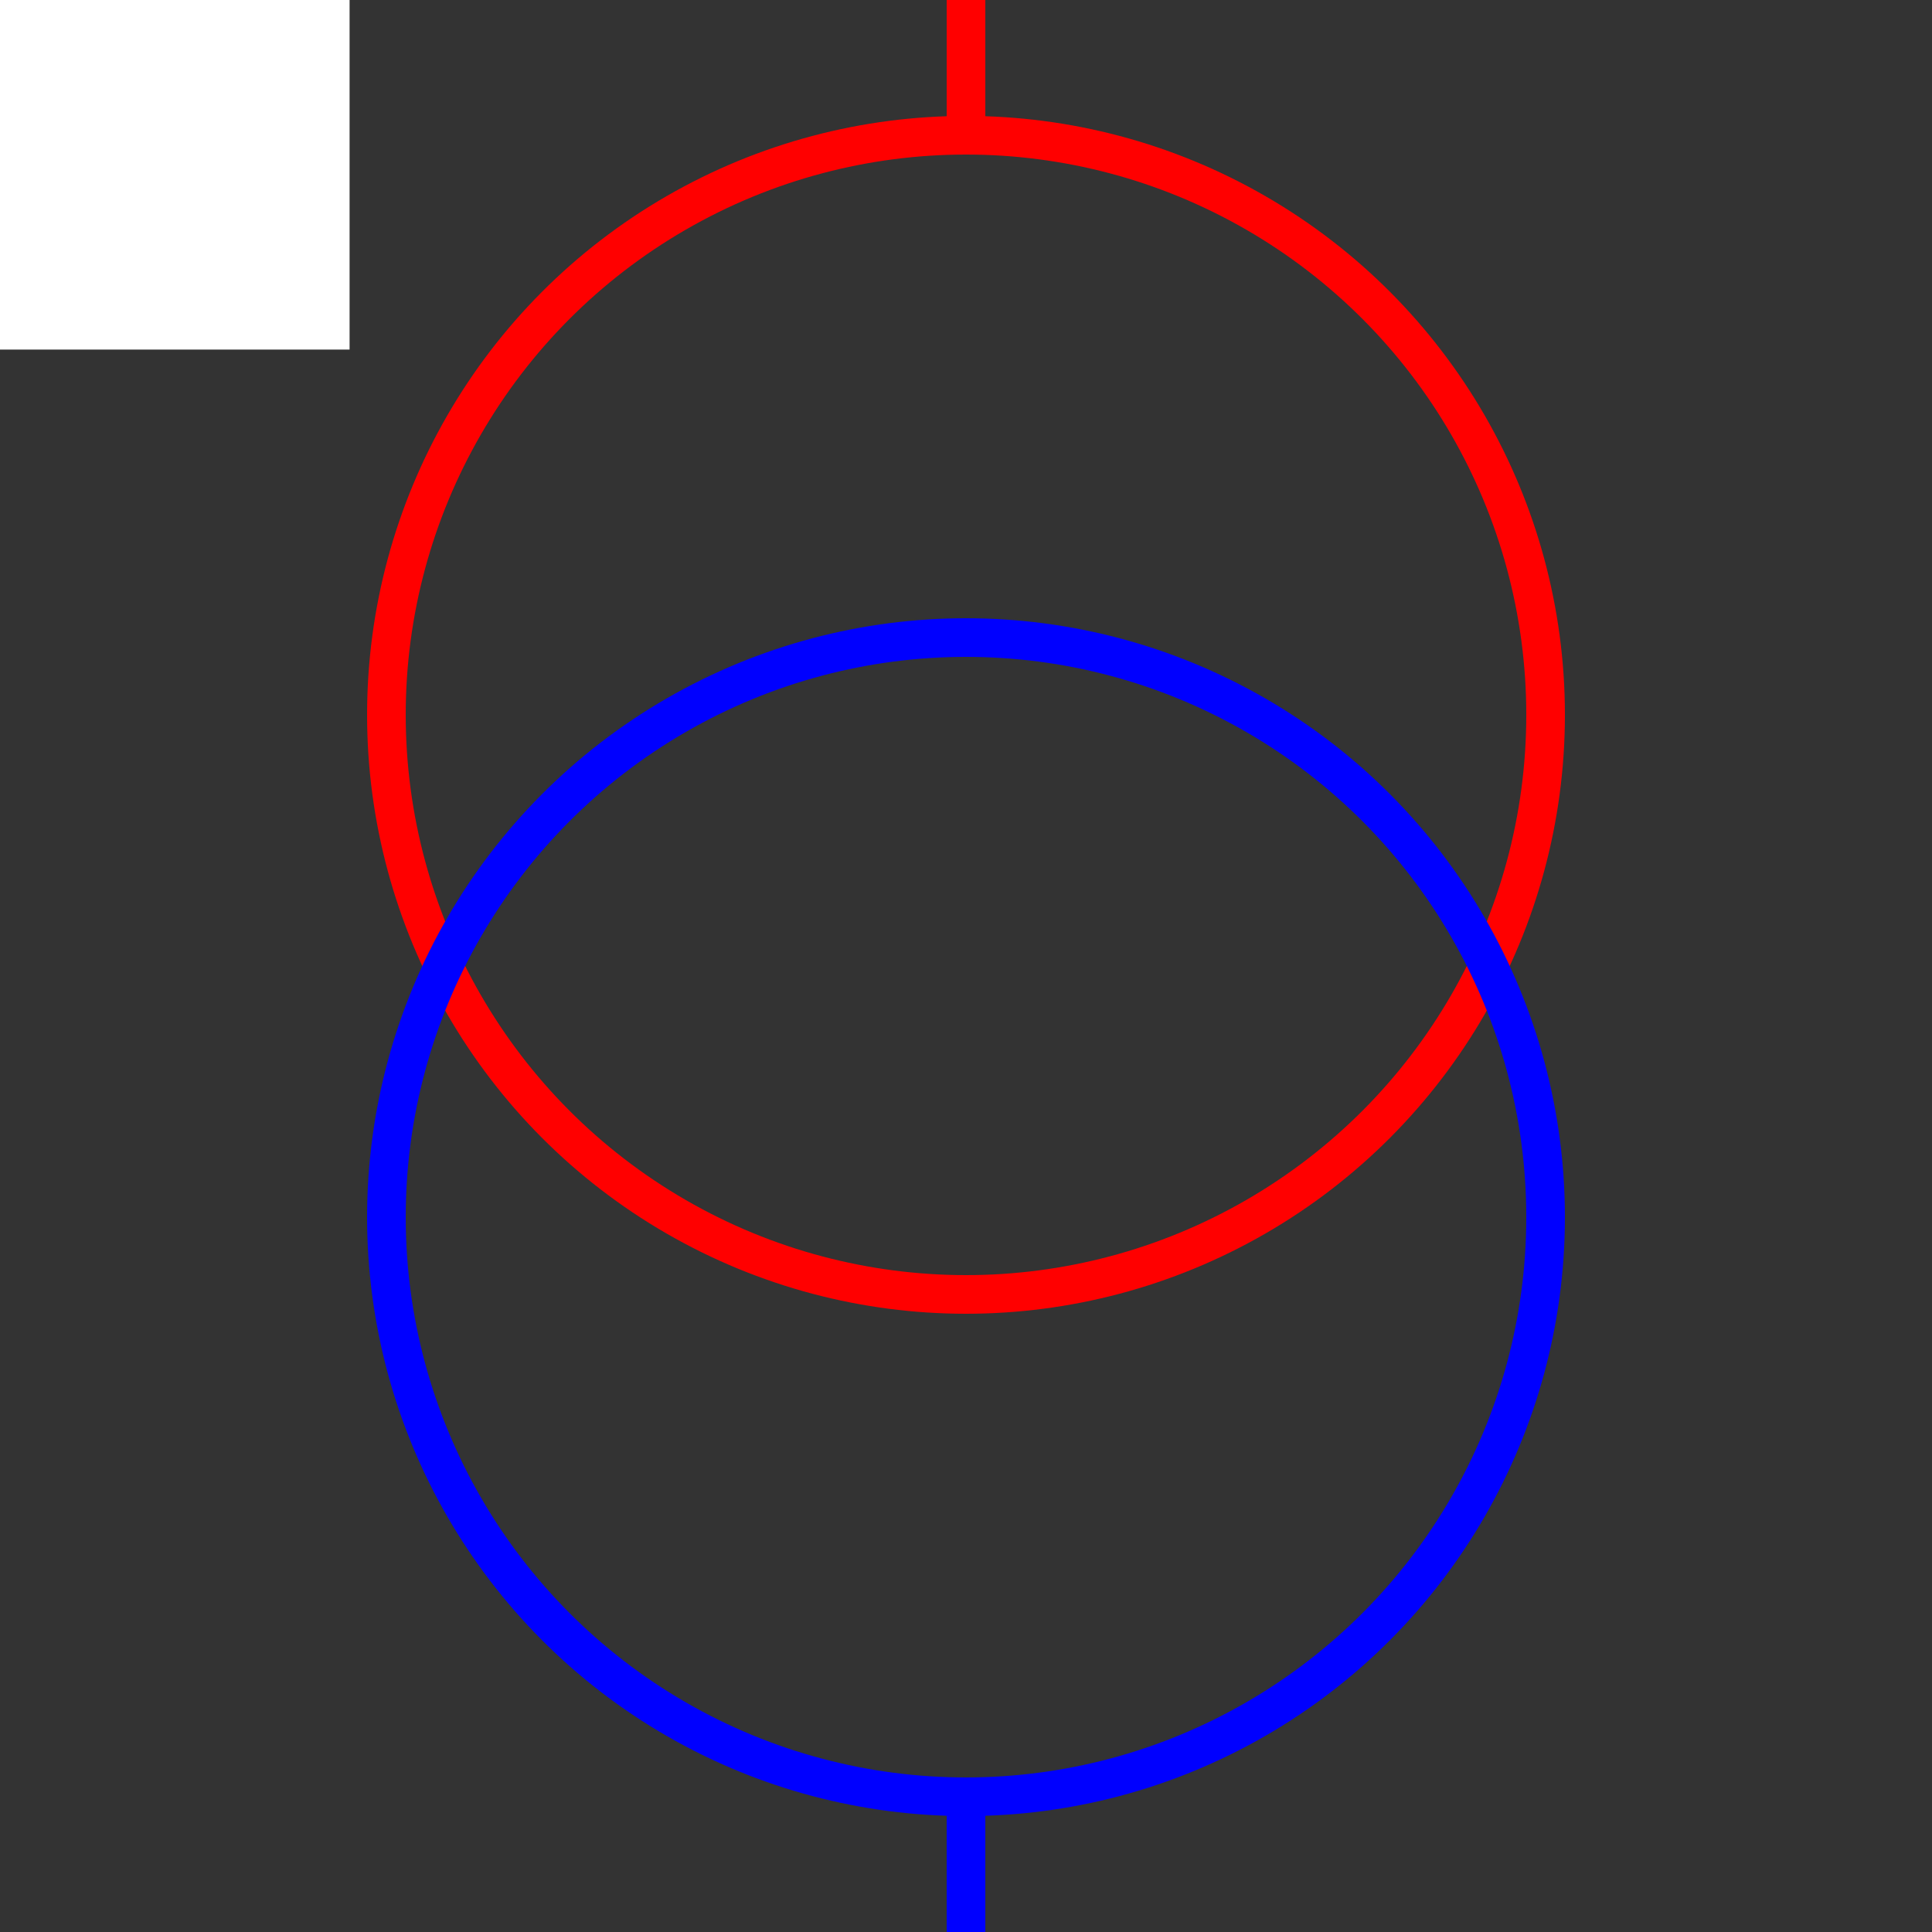 <svg width="100" height="100" xmlns="http://www.w3.org/2000/svg">
 <rect width="100%" height="100%" fill="#333333" stroke="none"/>
 <!-- Created with Method Draw - http://github.com/duopixel/Method-Draw/ -->

 <g>
  <title>background</title>
  <rect fill="#fff" id="canvas_background" height="19.094" width="19.094" y="-1" x="-1"/>
  <g display="none" id="canvasGrid">
   <rect fill="url(#gridpattern)" stroke-width="0" y="0" x="0" height="100%" width="100%" id="svg_2"/>
  </g>
 </g>
 <g>
  <title>Layer 1</title>
  <ellipse fill="none" stroke="#FF0000" stroke-width="2" cx="50" cy="37" id="svg_5" rx="30" ry="30"/>
  <ellipse fill="none" stroke="#0000FF" stroke-width="2" cx="50" cy="63" id="svg_8" rx="30" ry="30"/>
  <line stroke="#FF0000" id="svg_3" y2="7" x2="50" y1="0" x1="50" stroke-width="2" fill="none"/>
  <line stroke="#0000FF" id="svg_6" y2="100" x2="50" y1="93" x1="50" stroke-width="2" fill="none"/>
 </g>
</svg>
